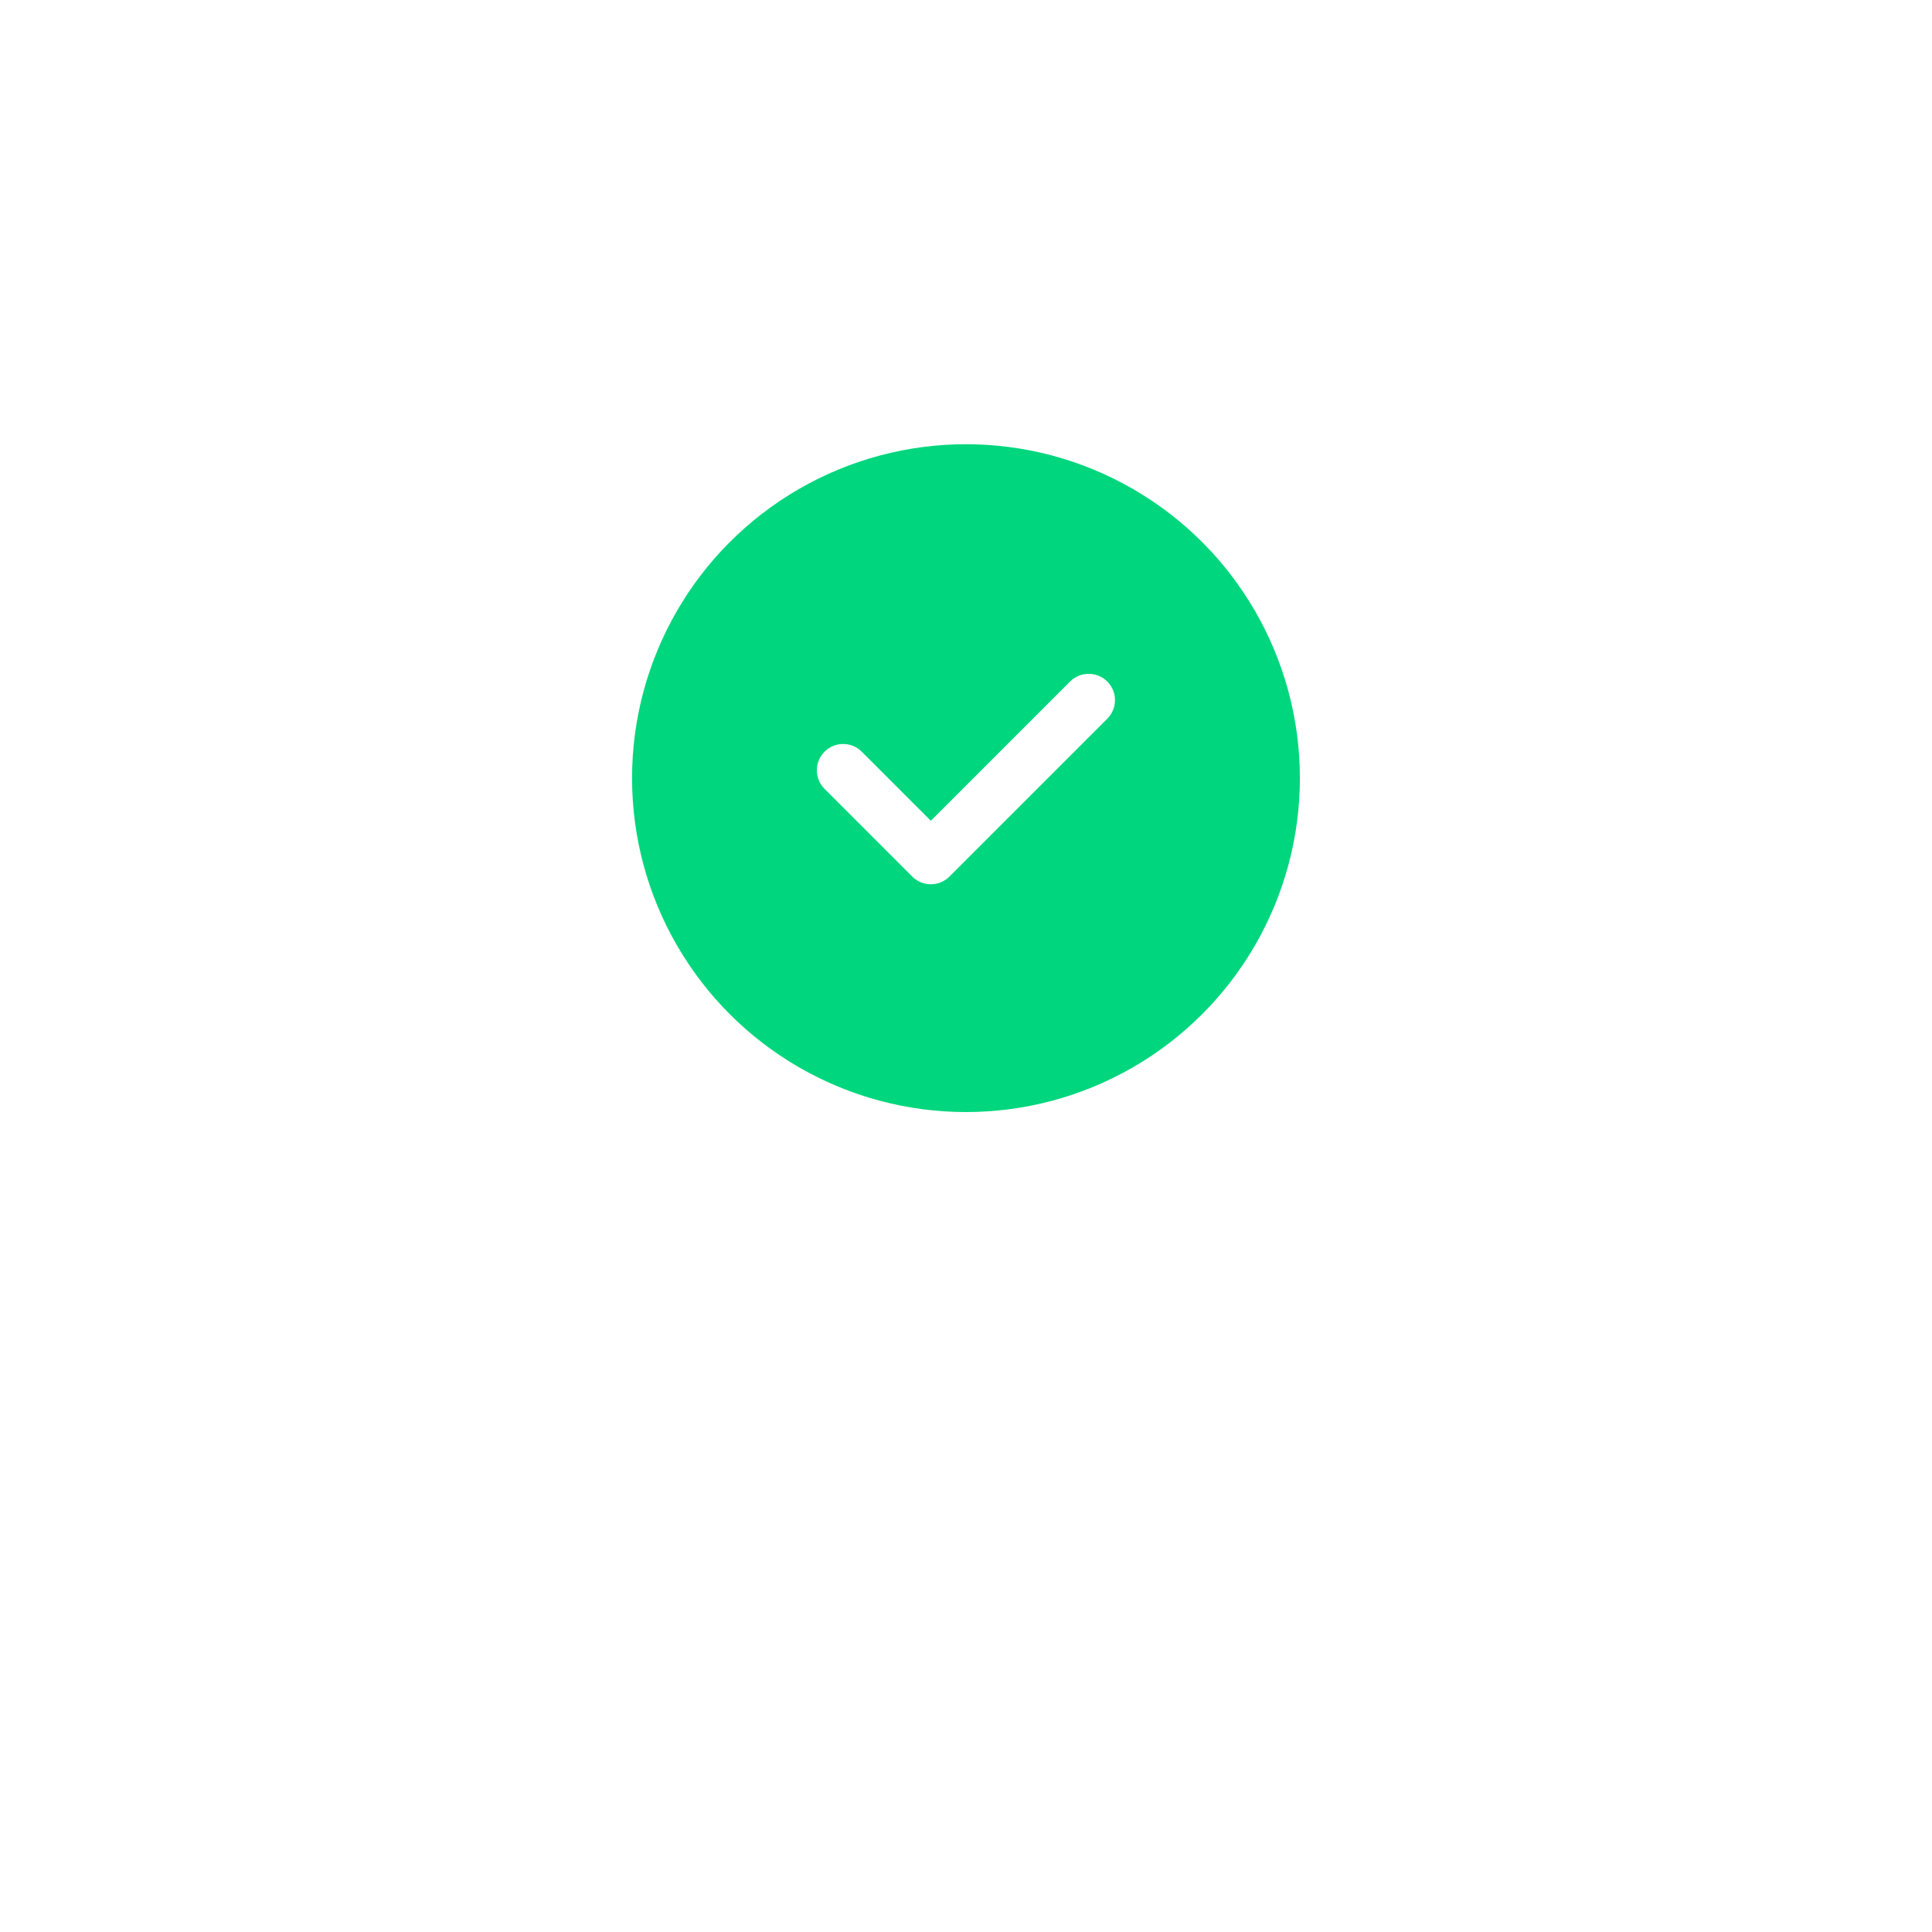 <svg width="72" height="72" viewBox="0 0 72 72" fill="none" xmlns="http://www.w3.org/2000/svg">
<g filter="url(#filter0_d_1801_1712)">
<circle cx="36" cy="29" r="16" fill="white"/>
</g>
<circle cx="35.999" cy="28.999" r="12.444" fill="#00D67D"/>
<path d="M39.879 25.398C40.262 25.016 40.883 25.016 41.265 25.398C41.648 25.781 41.648 26.402 41.265 26.785L35.383 32.667C35 33.05 34.379 33.05 33.996 32.667L30.729 29.399C30.346 29.017 30.346 28.396 30.729 28.013C31.111 27.63 31.732 27.63 32.115 28.013L34.69 30.588L39.879 25.398Z" fill="white"/>
<defs>
<filter id="filter0_d_1801_1712" x="0" y="0" width="72" height="72" filterUnits="userSpaceOnUse" color-interpolation-filters="sRGB">
<feFlood flood-opacity="0" result="BackgroundImageFix"/>
<feColorMatrix in="SourceAlpha" type="matrix" values="0 0 0 0 0 0 0 0 0 0 0 0 0 0 0 0 0 0 127 0" result="hardAlpha"/>
<feOffset dy="7"/>
<feGaussianBlur stdDeviation="10"/>
<feColorMatrix type="matrix" values="0 0 0 0 0 0 0 0 0 0 0 0 0 0 0 0 0 0 0.08 0"/>
<feBlend mode="normal" in2="BackgroundImageFix" result="effect1_dropShadow_1801_1712"/>
<feBlend mode="normal" in="SourceGraphic" in2="effect1_dropShadow_1801_1712" result="shape"/>
</filter>
</defs>
</svg>
